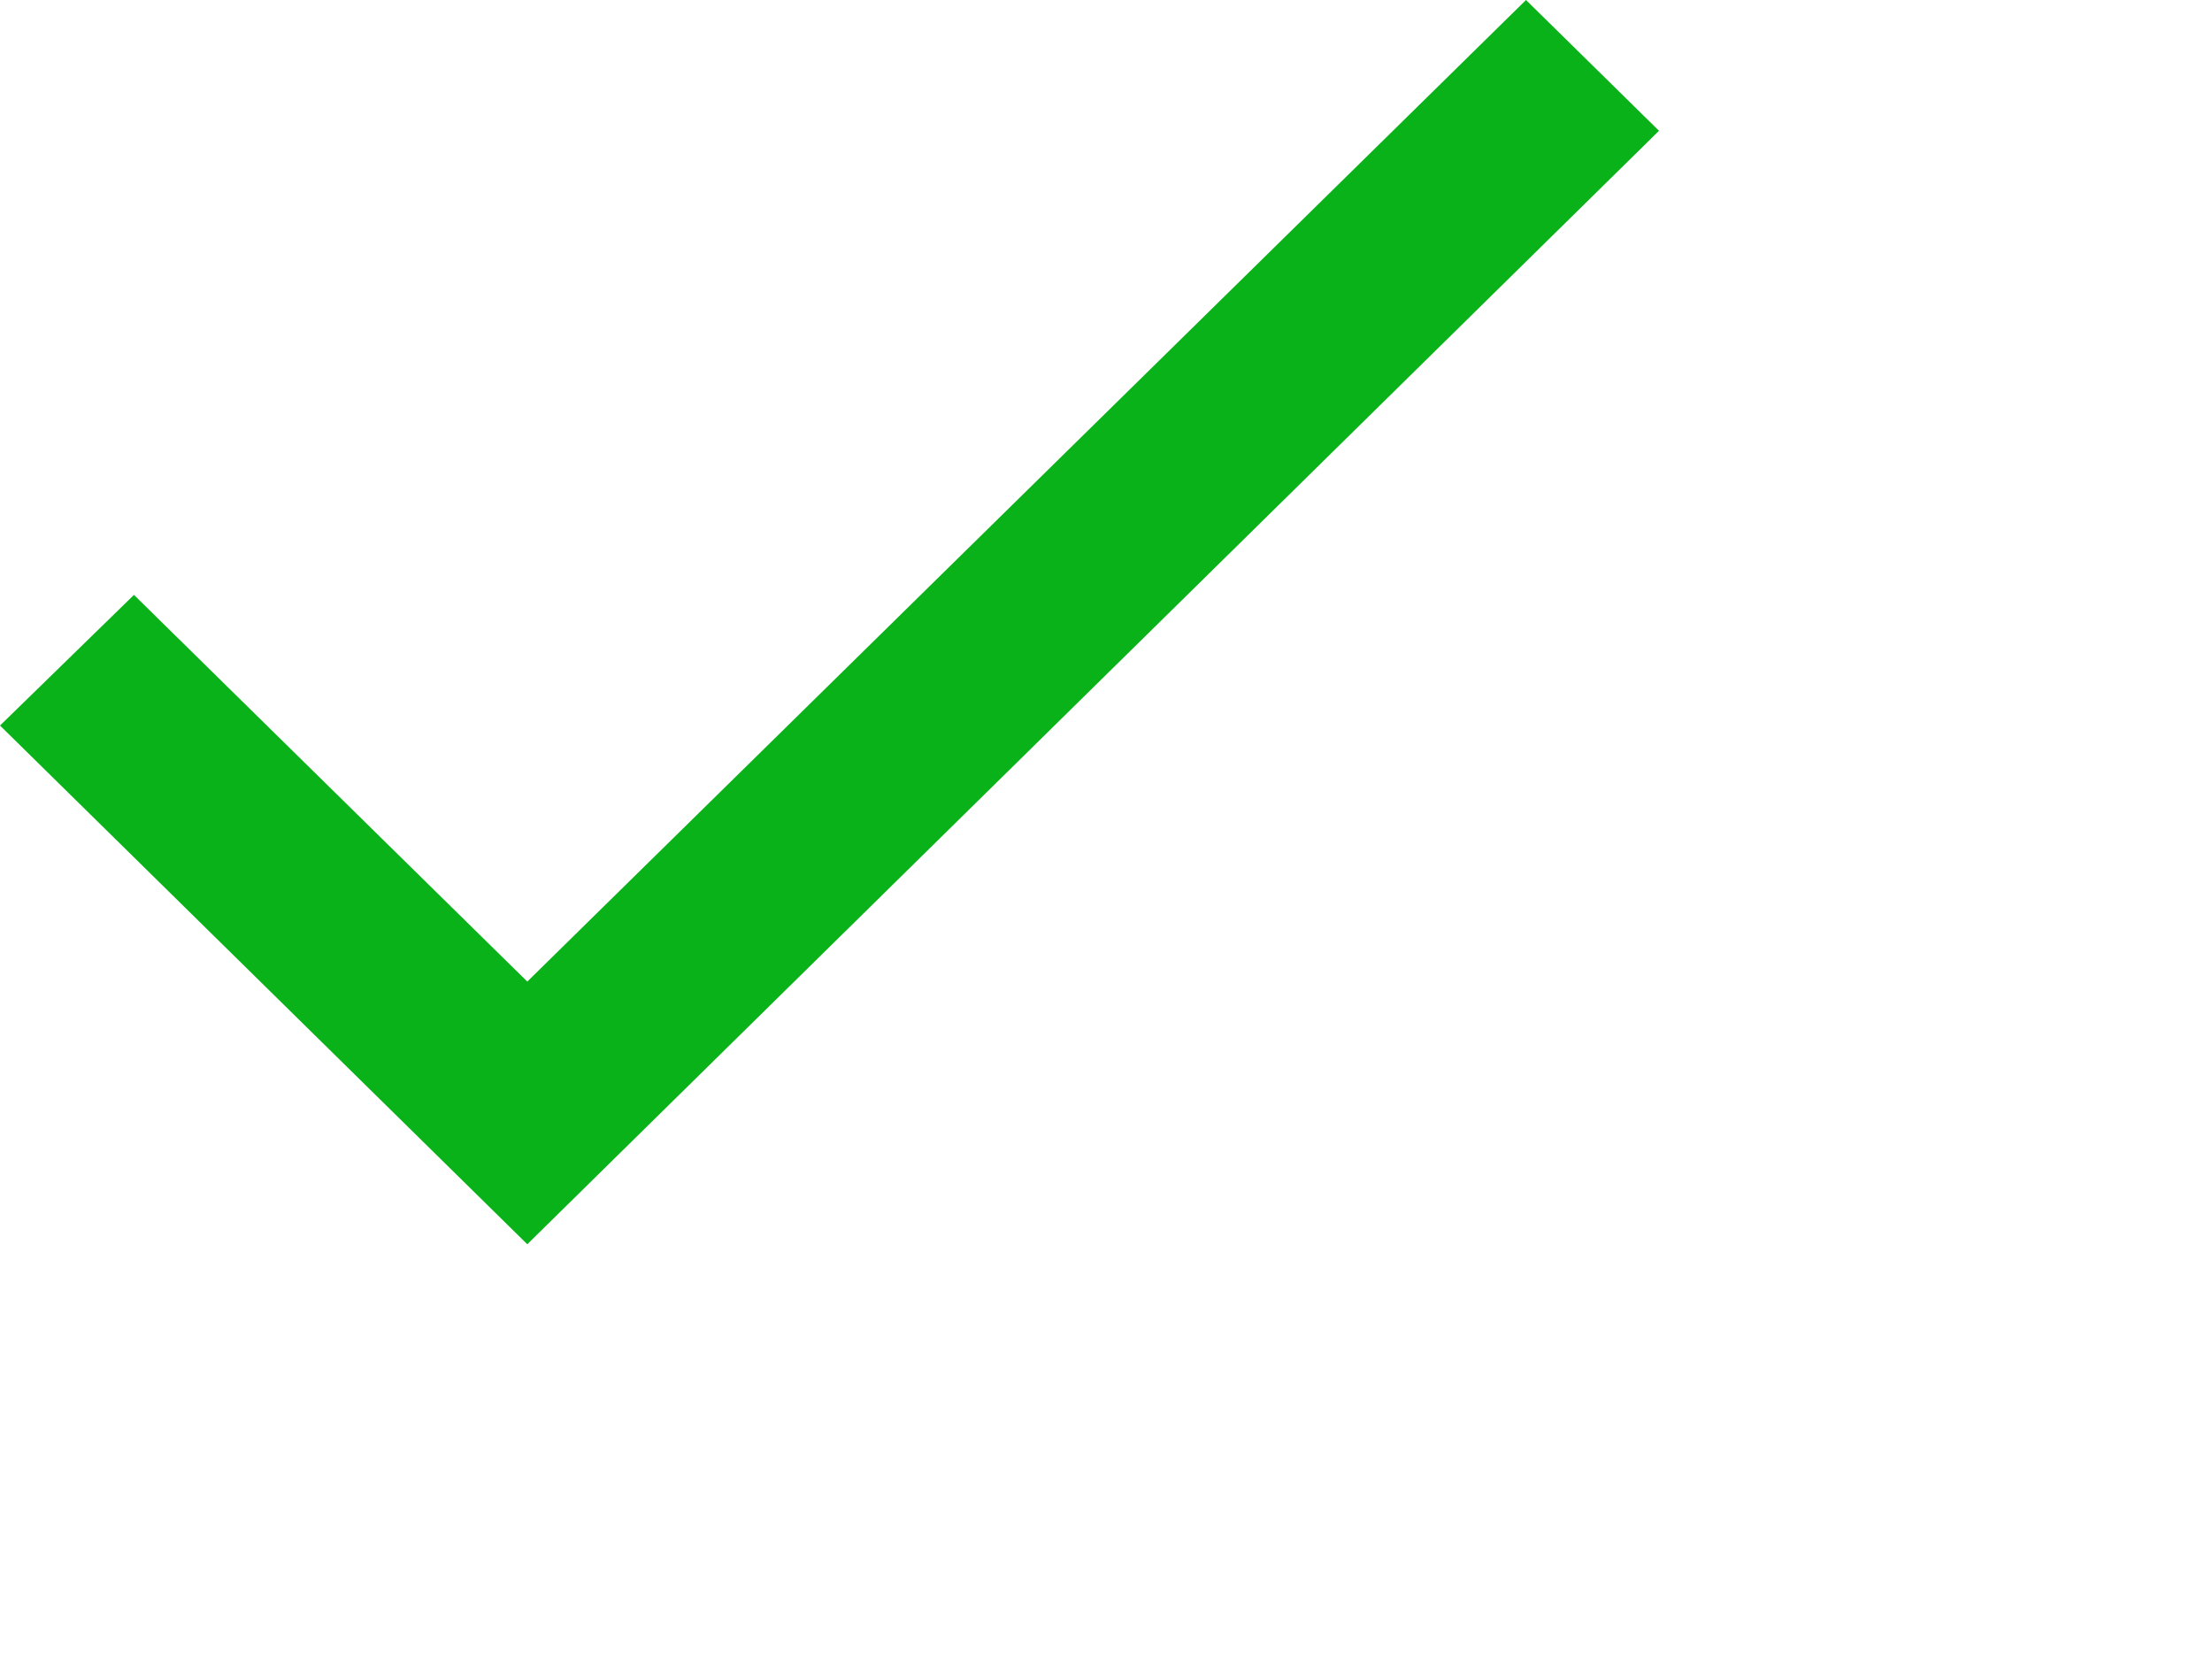 <svg xmlns="http://www.w3.org/2000/svg" width="16" height="12" class="join-trust__tick">
	<path d="M3.814 7.1L.969 4.303 0 5.248 3.814 9 12 .946 11.038 0z" fill="#0AB21A" fill-rule="nonzero"></path>
</svg>